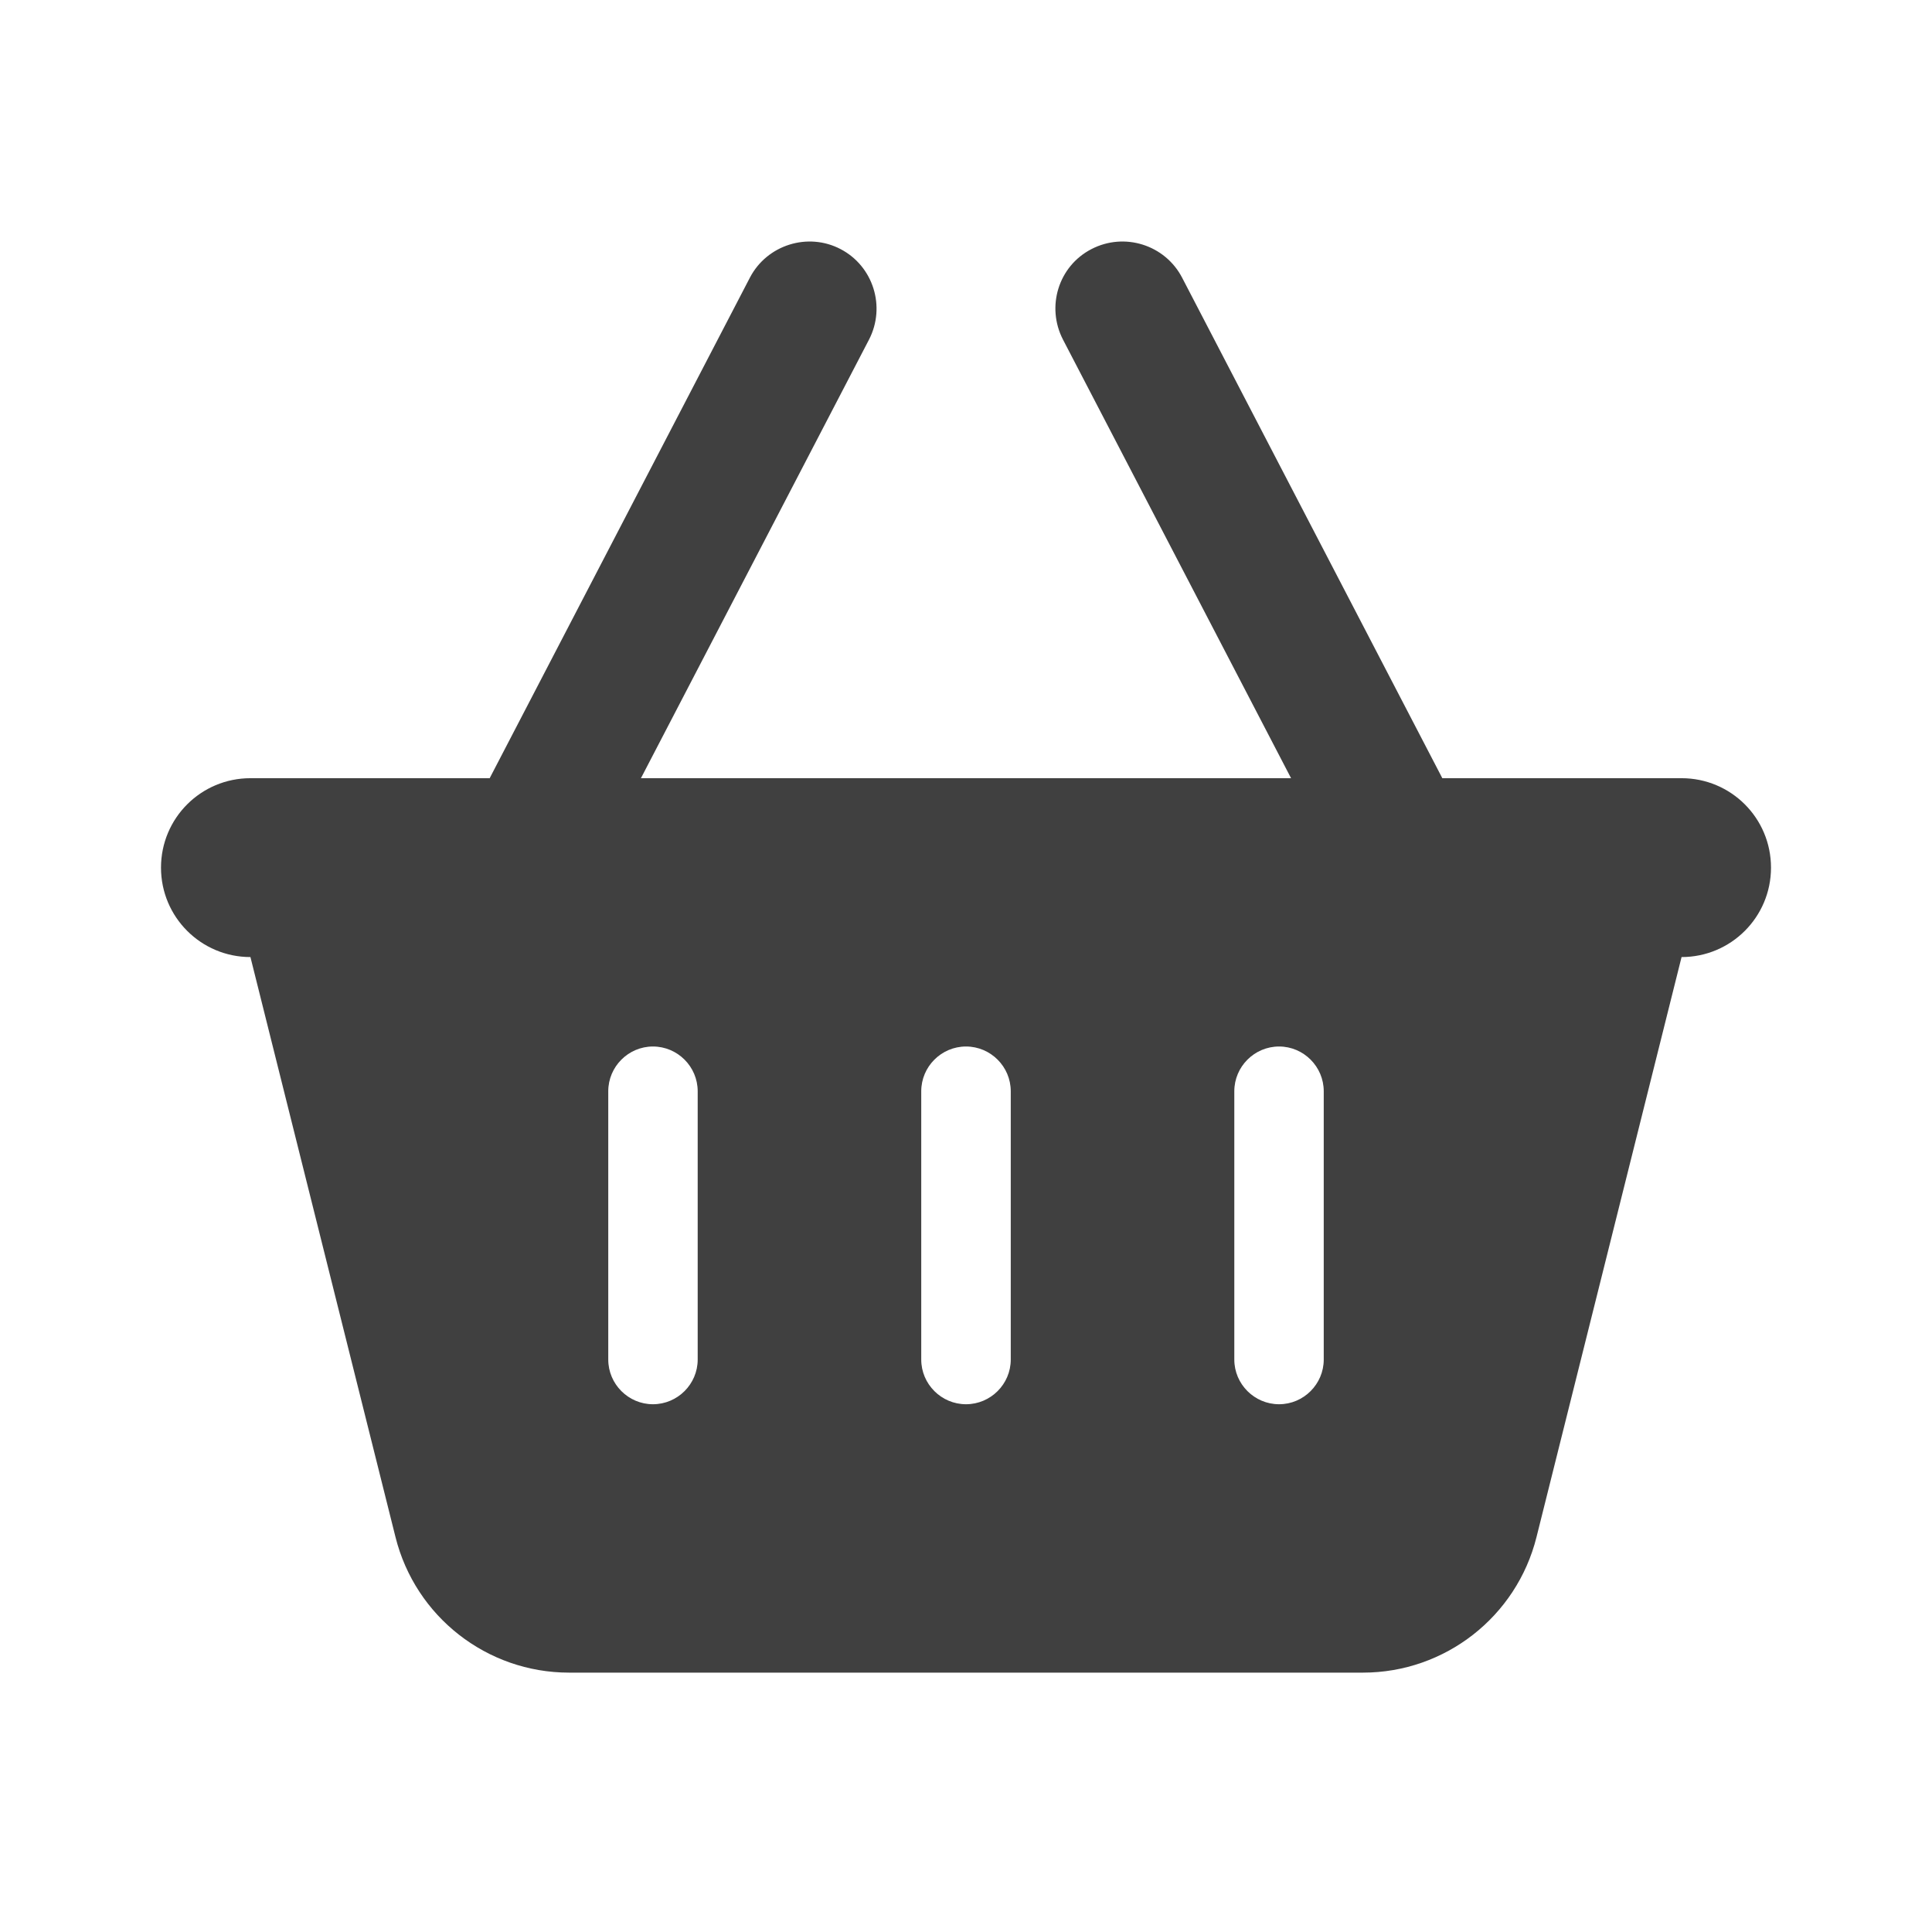 <svg width="24" height="24" viewBox="0 0 24 24" fill="none" xmlns="http://www.w3.org/2000/svg">
<path d="M10.795 4.219C11.007 3.809 10.847 3.305 10.441 3.094C10.035 2.882 9.528 3.042 9.316 3.448L6.083 9.667H3.111C2.497 9.667 2 10.163 2 10.778C2 11.392 2.497 11.889 3.111 11.889L4.913 19.094C5.16 20.083 6.049 20.778 7.069 20.778H16.931C17.951 20.778 18.84 20.083 19.087 19.094L20.889 11.889C21.503 11.889 22 11.392 22 10.778C22 10.163 21.503 9.667 20.889 9.667H17.917L14.684 3.448C14.472 3.042 13.969 2.882 13.559 3.094C13.149 3.305 12.993 3.809 13.205 4.219L16.038 9.667H7.962L10.795 4.219ZM8.667 13.556V16.889C8.667 17.194 8.417 17.444 8.111 17.444C7.806 17.444 7.556 17.194 7.556 16.889V13.556C7.556 13.25 7.806 13 8.111 13C8.417 13 8.667 13.25 8.667 13.556ZM12 13C12.306 13 12.556 13.25 12.556 13.556V16.889C12.556 17.194 12.306 17.444 12 17.444C11.694 17.444 11.444 17.194 11.444 16.889V13.556C11.444 13.25 11.694 13 12 13ZM16.444 13.556V16.889C16.444 17.194 16.194 17.444 15.889 17.444C15.583 17.444 15.333 17.194 15.333 16.889V13.556C15.333 13.25 15.583 13 15.889 13C16.194 13 16.444 13.25 16.444 13.556Z" fill="#404040"/>
</svg>
